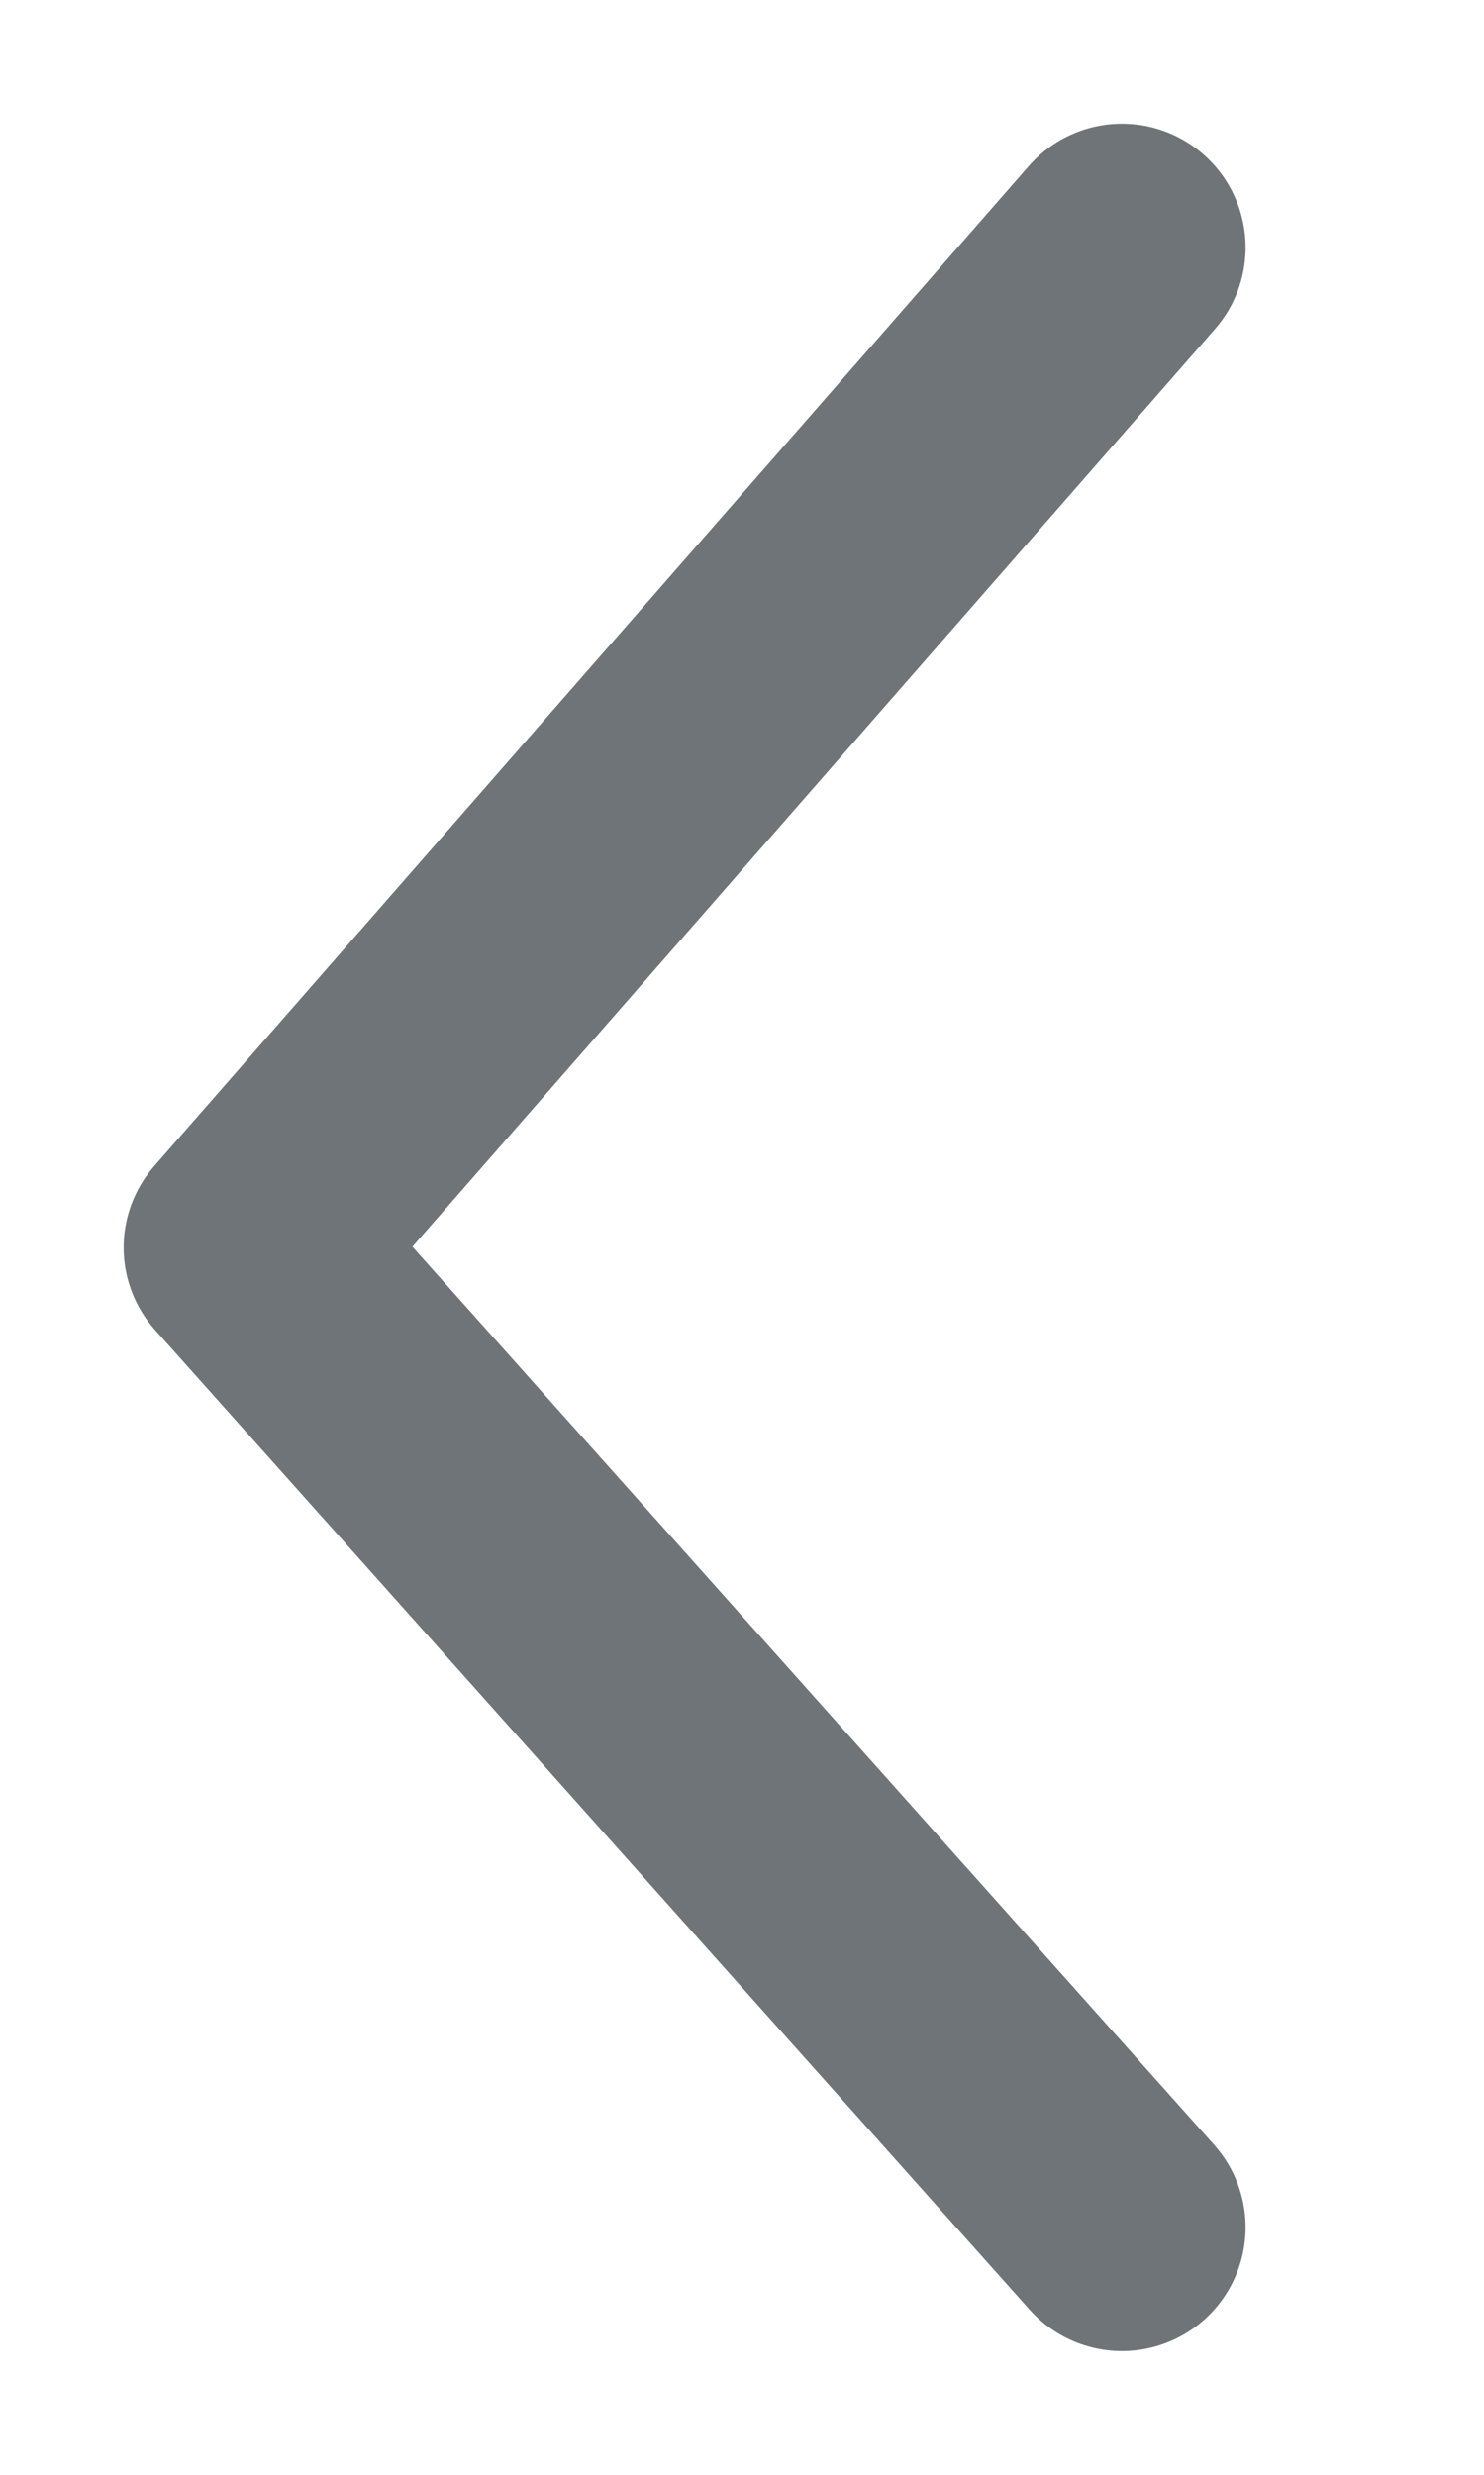 
<svg width="6px" height="10px" viewBox="0 0 6 8" version="1.1" xmlns="http://www.w3.org/2000/svg" xmlns:xlink="http://www.w3.org/1999/xlink">
    <!-- Generator: Sketch 51.3 (57544) - http://www.bohemiancoding.com/sketch -->
    <desc>Created with Sketch.</desc>
    <defs></defs>
    <g id="Long-version" stroke="none" stroke-width="1" fill="none" fill-rule="evenodd" stroke-linecap="round" stroke-linejoin="round">
        <g id="2.5.1-Gis.-Passw-recovery-by-e-mail.-Data-is-filled-out" transform="translate(-537, -481)" stroke="#6E7478">
            <g id="Group-2" transform="translate(500, 110)">
                <g id="Group-4">
                    <g id="Group">
                        <polyline id="Path-2" transform="translate(39.768, 375) scale(-1, 1) translate(-39.768, -375) " points="38 371 41.536 375.041 38 379"></polyline>
                    </g>
                </g>
            </g>
        </g>
    </g>
</svg>
